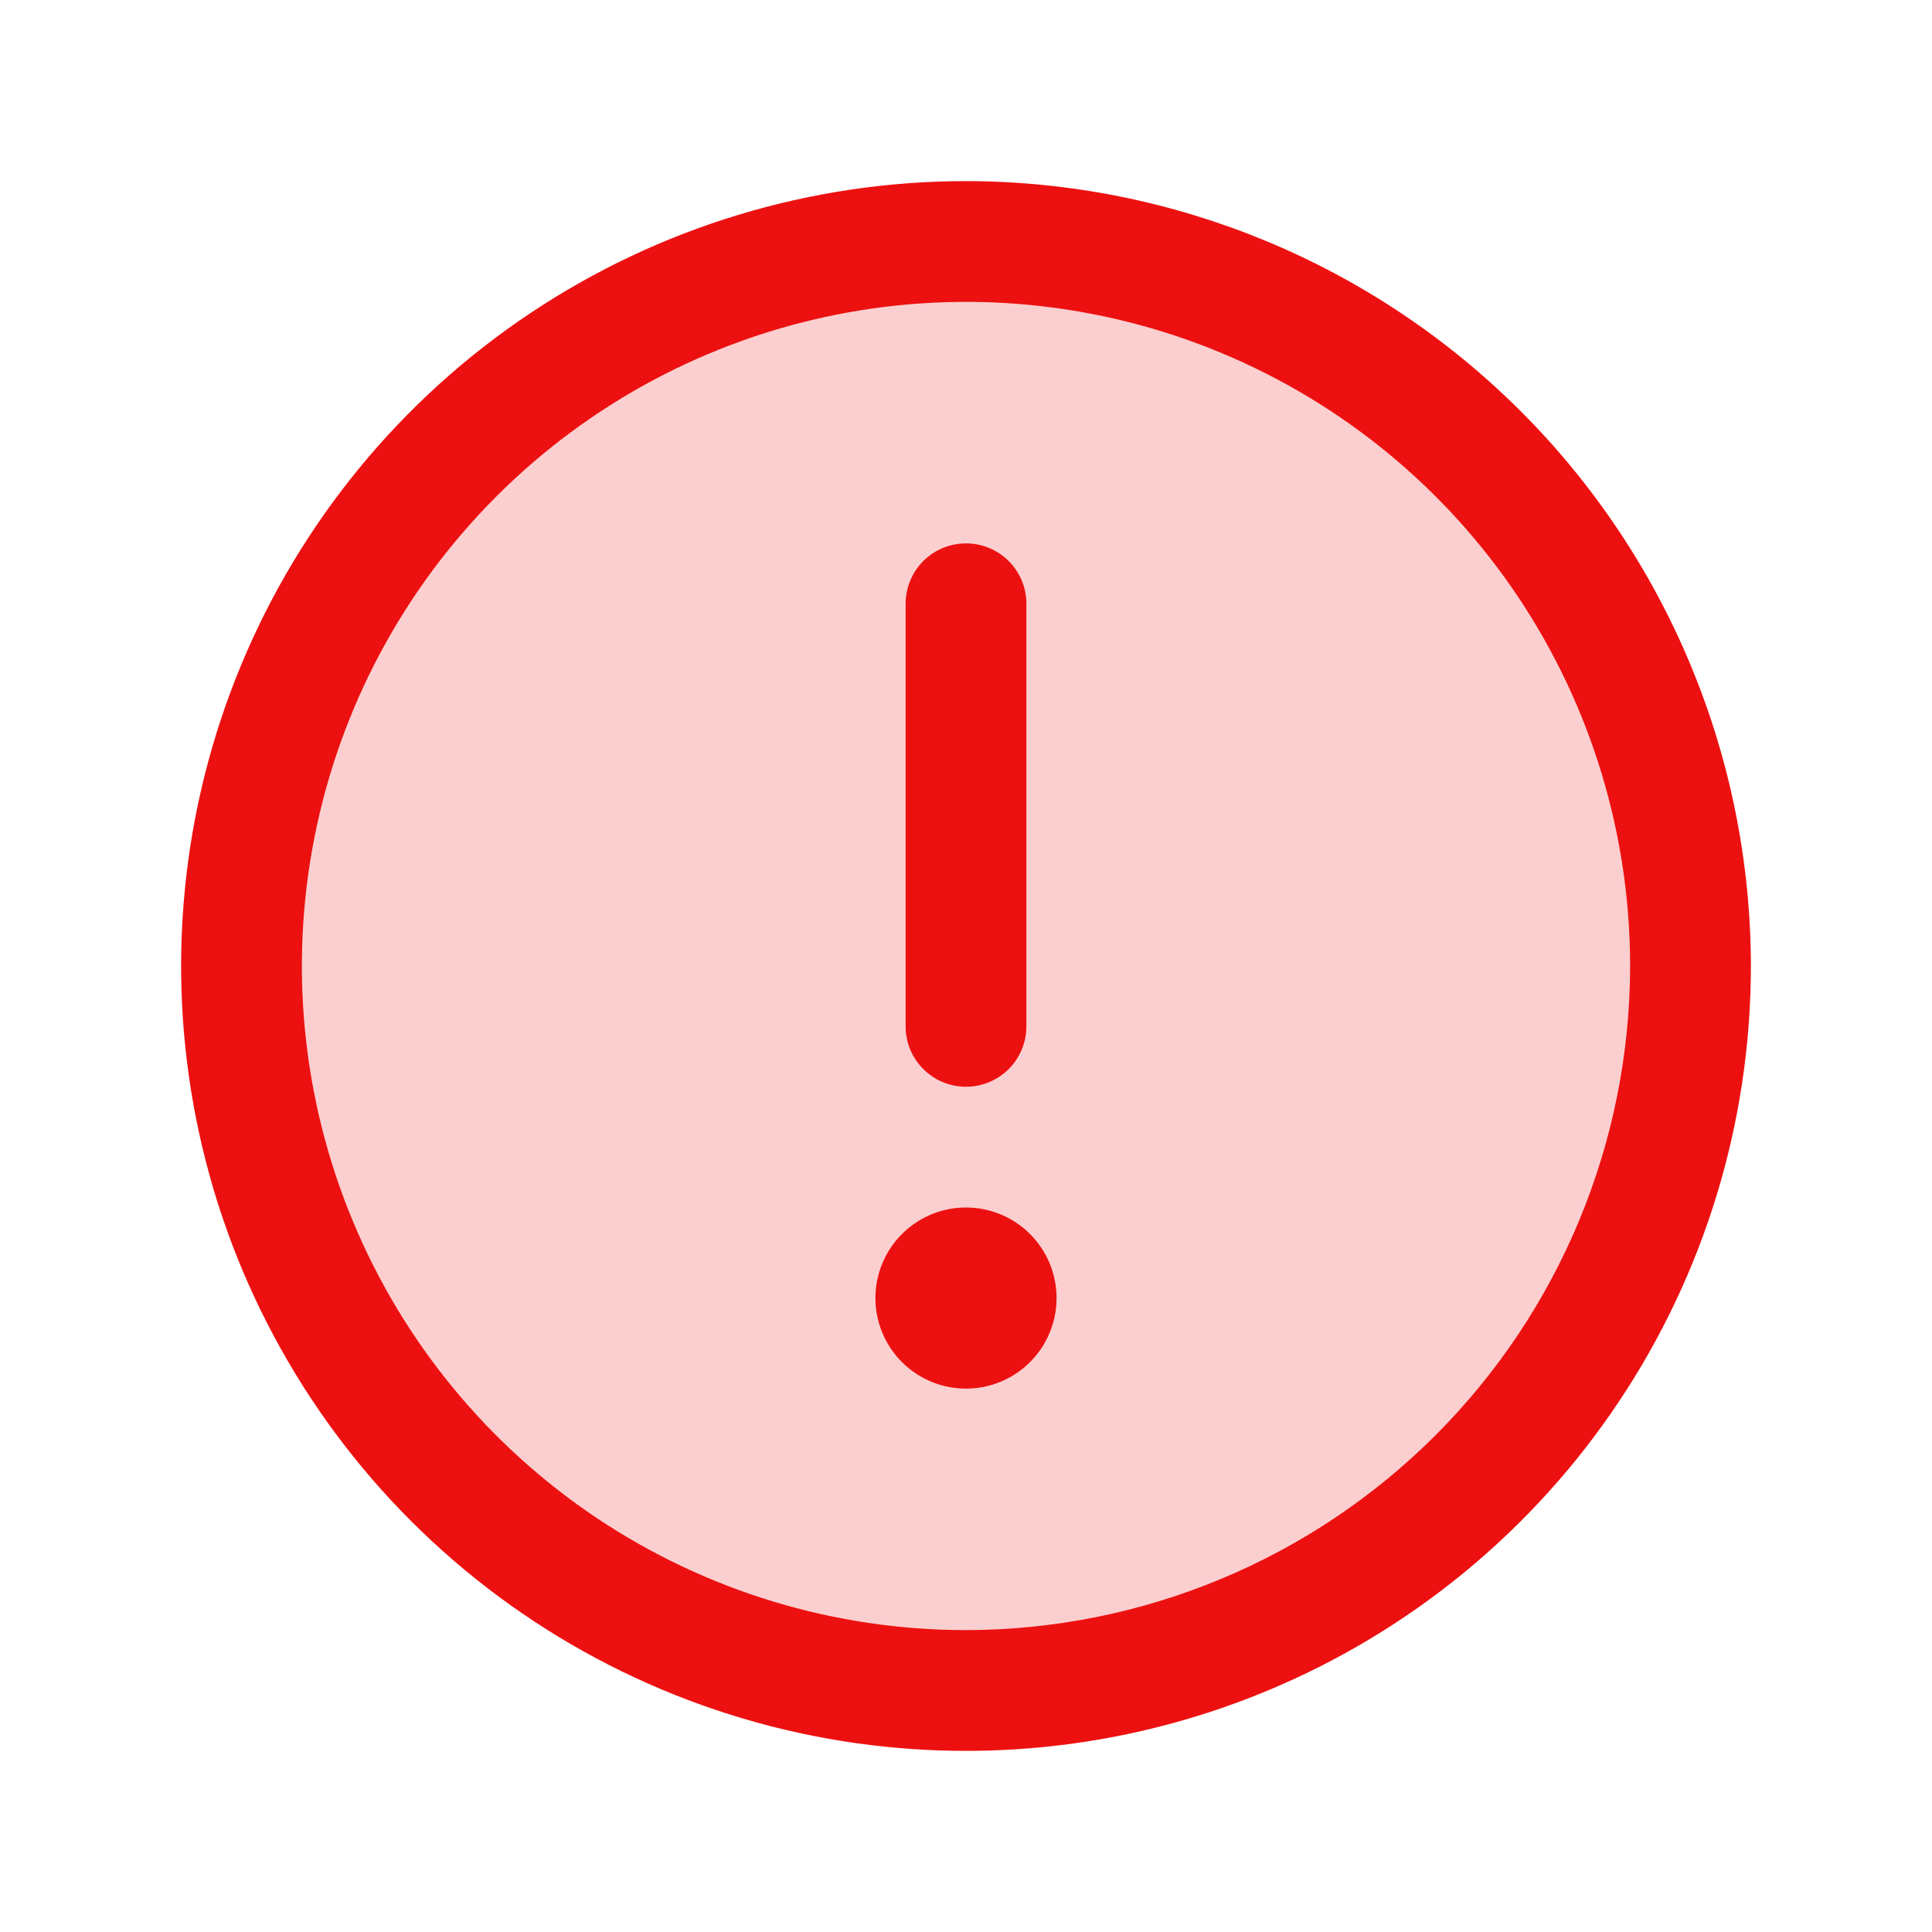 <svg width="78" height="78" viewBox="0 0 78 78" fill="none" xmlns="http://www.w3.org/2000/svg">
<path opacity="0.2" d="M68.25 39C68.25 44.785 66.534 50.44 63.321 55.25C60.106 60.061 55.538 63.81 50.194 66.023C44.849 68.237 38.968 68.817 33.294 67.688C27.62 66.559 22.408 63.774 18.317 59.683C14.226 55.592 11.441 50.38 10.312 44.706C9.183 39.032 9.763 33.151 11.976 27.806C14.19 22.462 17.939 17.893 22.75 14.68C27.56 11.466 33.215 9.75 39 9.75C46.758 9.75 54.197 12.832 59.683 18.317C65.168 23.803 68.25 31.242 68.25 39Z" fill="#ED1010"/>
<path d="M39 7.312C32.733 7.312 26.606 9.171 21.395 12.653C16.184 16.135 12.123 21.084 9.725 26.874C7.326 32.664 6.699 39.035 7.921 45.182C9.144 51.329 12.162 56.975 16.594 61.406C21.025 65.838 26.671 68.856 32.818 70.079C38.965 71.301 45.336 70.674 51.126 68.275C56.916 65.877 61.865 61.816 65.347 56.605C68.829 51.394 70.688 45.267 70.688 39C70.679 30.599 67.337 22.544 61.397 16.603C55.456 10.663 47.401 7.321 39 7.312ZM39 65.812C33.697 65.812 28.513 64.24 24.104 61.294C19.695 58.348 16.258 54.16 14.229 49.261C12.199 44.361 11.668 38.97 12.703 33.769C13.737 28.568 16.291 23.791 20.041 20.041C23.791 16.291 28.568 13.737 33.769 12.703C38.97 11.668 44.361 12.199 49.261 14.229C54.16 16.258 58.348 19.695 61.294 24.104C64.24 28.513 65.812 33.697 65.812 39C65.804 46.109 62.977 52.924 57.95 57.95C52.924 62.977 46.109 65.804 39 65.812ZM36.562 41.438V24.375C36.562 23.729 36.819 23.108 37.276 22.651C37.734 22.194 38.353 21.938 39 21.938C39.647 21.938 40.267 22.194 40.724 22.651C41.181 23.108 41.438 23.729 41.438 24.375V41.438C41.438 42.084 41.181 42.704 40.724 43.161C40.267 43.618 39.647 43.875 39 43.875C38.353 43.875 37.734 43.618 37.276 43.161C36.819 42.704 36.562 42.084 36.562 41.438ZM42.656 52.406C42.656 53.129 42.442 53.836 42.04 54.438C41.638 55.039 41.067 55.507 40.399 55.784C39.731 56.061 38.996 56.133 38.287 55.992C37.578 55.851 36.926 55.503 36.415 54.992C35.903 54.48 35.555 53.829 35.414 53.12C35.273 52.41 35.345 51.675 35.622 51.007C35.899 50.339 36.367 49.768 36.969 49.366C37.57 48.964 38.277 48.75 39 48.75C39.97 48.75 40.9 49.135 41.585 49.821C42.271 50.507 42.656 51.437 42.656 52.406Z" fill="#ED1010"/>
</svg>
